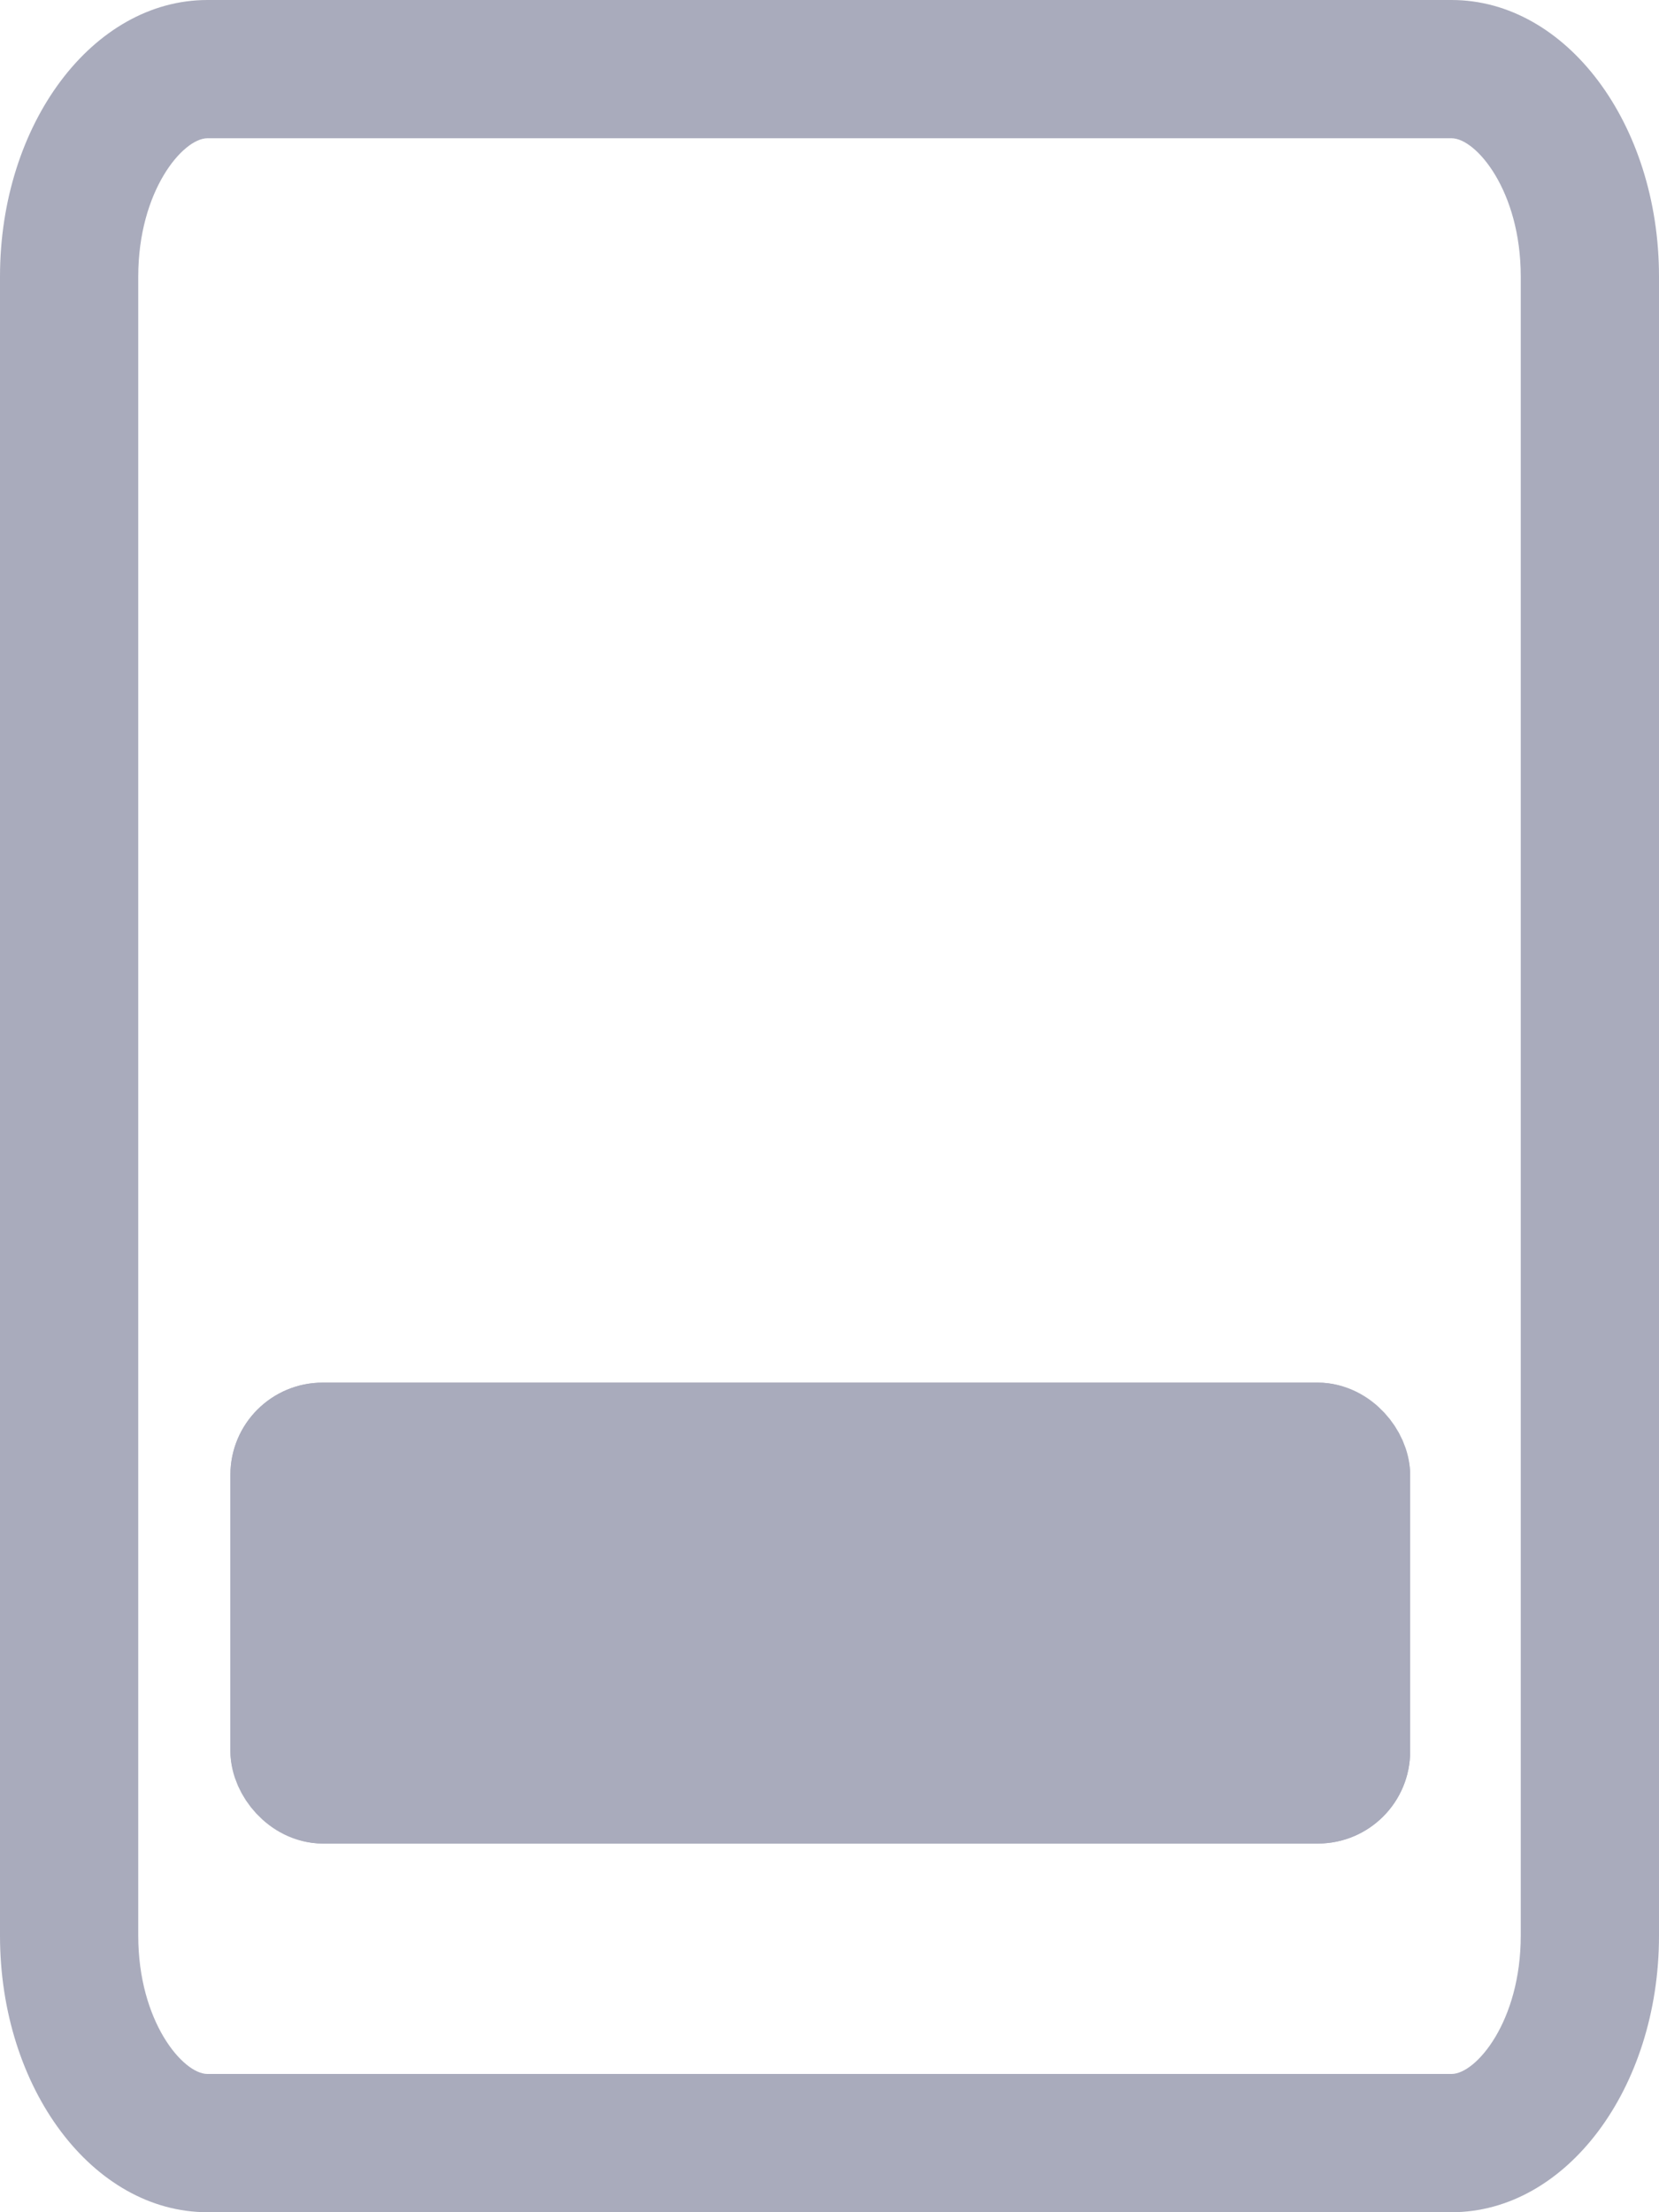 <svg xmlns="http://www.w3.org/2000/svg" width="18" height="24" viewBox="0 0 18 24">
  <g id="Group_9227" data-name="Group 9227" transform="translate(-512 -377)">
    <g id="Path_13501" data-name="Path 13501" transform="translate(512 377)" fill="none">
      <path d="M2.25,0h13.5C16.993,0,18,1.343,18,3V21c0,1.657-1.007,3-2.25,3H2.25C1.007,24,0,22.657,0,21V3C0,1.343,1.007,0,2.25,0Z" stroke="none"/>
      <path d="M 2.25 1.5 C 1.986 1.5 1.5 2.069 1.5 3 L 1.5 21 C 1.5 21.931 1.986 22.5 2.25 22.5 L 15.75 22.5 C 16.014 22.5 16.5 21.931 16.5 21 L 16.5 3 C 16.5 2.069 16.014 1.5 15.75 1.5 L 2.25 1.5 M 2.25 0 L 15.75 0 C 16.993 0 18 1.343 18 3 L 18 21 C 18 22.657 16.993 24 15.75 24 L 2.25 24 C 1.007 24 0 22.657 0 21 L 0 3 C 0 1.343 1.007 0 2.25 0 Z" stroke="none" fill="#a9abbc"/>
    </g>
    <g id="Rectangle_3577" data-name="Rectangle 3577" transform="translate(514.5 392)" fill="#a9abbc" stroke="#a9abbc" stroke-width="1">
      <rect width="12.8" height="5" rx="1" stroke="none"/>
      <rect x="0.5" y="0.5" width="11.8" height="4" rx="0.5" fill="none"/>
    </g>
  </g>
</svg>
